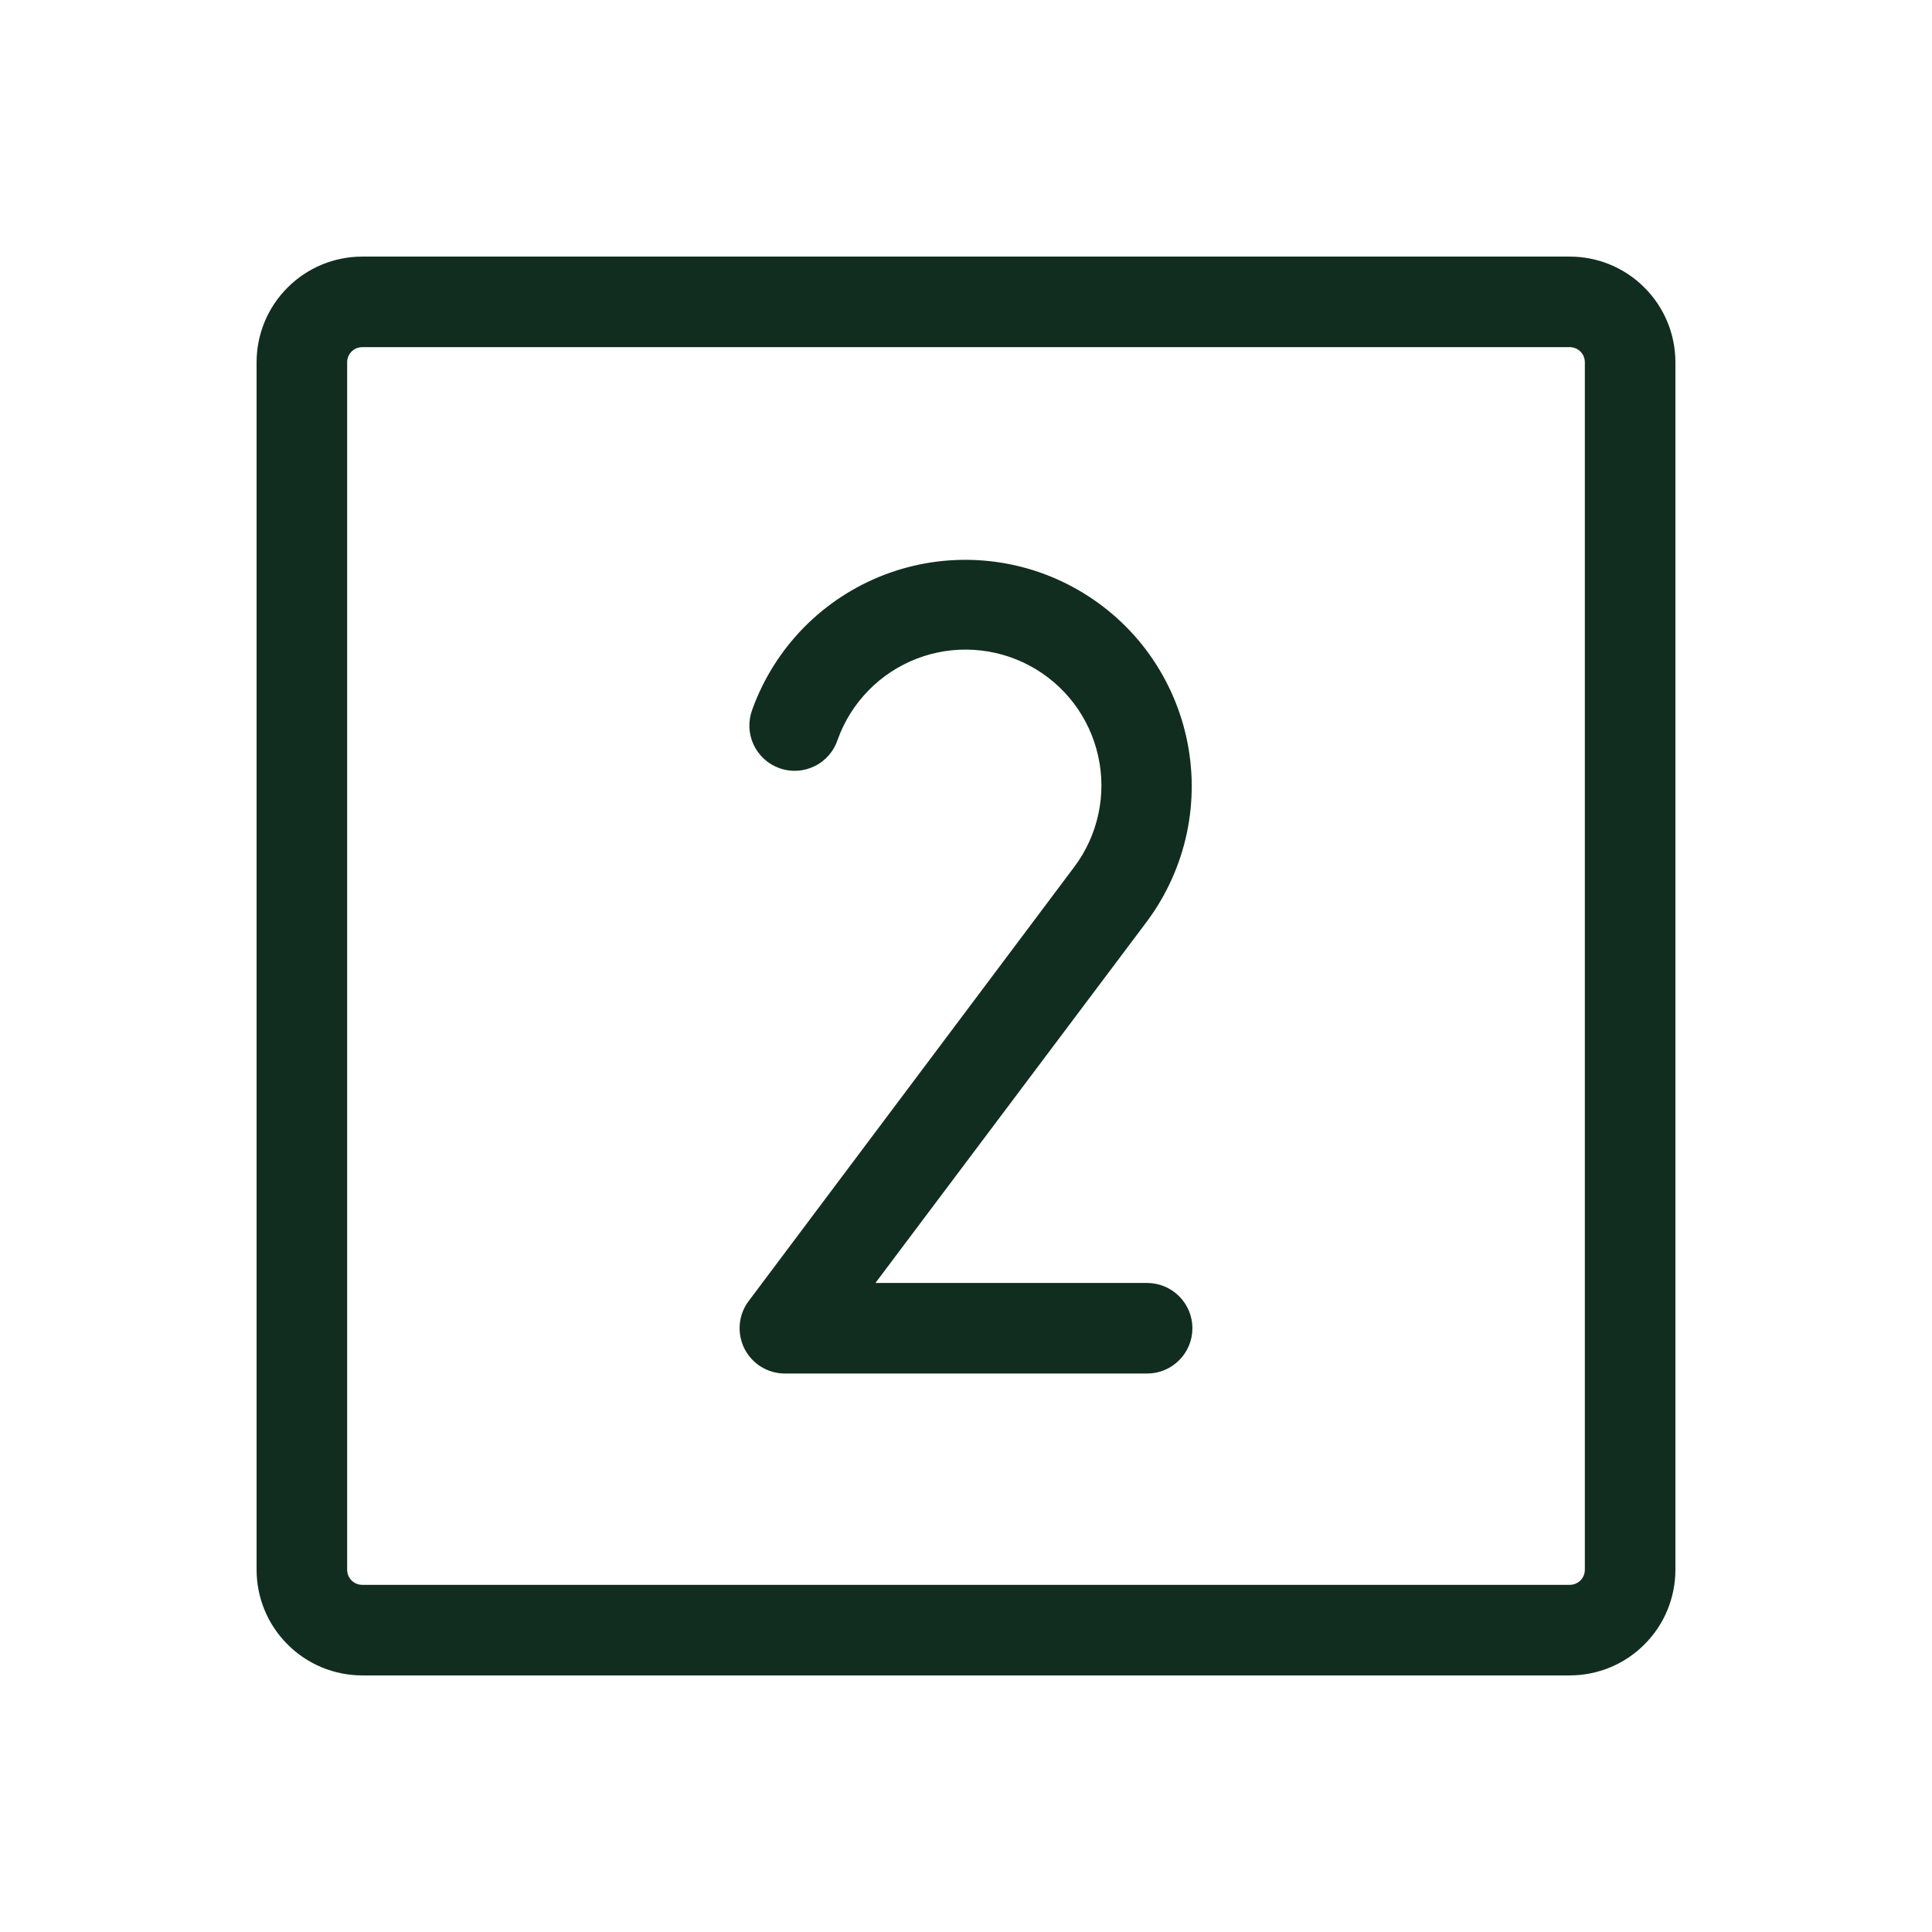 <svg width="32" height="32" viewBox="0 0 32 32" fill="none" xmlns="http://www.w3.org/2000/svg">
<path d="M26 4.25H6C5.536 4.25 5.091 4.434 4.763 4.763C4.434 5.091 4.25 5.536 4.25 6V26C4.25 26.464 4.434 26.909 4.763 27.237C5.091 27.566 5.536 27.75 6 27.75H26C26.464 27.75 26.909 27.566 27.237 27.237C27.566 26.909 27.75 26.464 27.75 26V6C27.75 5.536 27.566 5.091 27.237 4.763C26.909 4.434 26.464 4.25 26 4.25ZM26.25 26C26.25 26.066 26.224 26.13 26.177 26.177C26.13 26.224 26.066 26.25 26 26.25H6C5.934 26.25 5.87 26.224 5.823 26.177C5.776 26.13 5.75 26.066 5.75 26V6C5.75 5.934 5.776 5.87 5.823 5.823C5.87 5.776 5.934 5.75 6 5.75H26C26.066 5.75 26.13 5.776 26.177 5.823C26.224 5.87 26.25 5.934 26.25 6V26ZM19.75 22C19.75 22.199 19.671 22.39 19.53 22.53C19.39 22.671 19.199 22.75 19 22.75H13C12.861 22.75 12.724 22.711 12.606 22.638C12.487 22.565 12.392 22.46 12.329 22.335C12.267 22.211 12.241 22.071 12.253 21.933C12.265 21.794 12.316 21.661 12.4 21.55L17.796 14.355C17.99 14.096 18.125 13.798 18.193 13.481C18.261 13.165 18.26 12.838 18.189 12.522C18.119 12.206 17.982 11.909 17.787 11.651C17.591 11.393 17.342 11.18 17.057 11.027C16.772 10.874 16.457 10.784 16.134 10.764C15.811 10.743 15.488 10.793 15.186 10.909C14.884 11.025 14.61 11.205 14.384 11.437C14.158 11.668 13.984 11.945 13.875 12.25C13.844 12.345 13.794 12.433 13.729 12.508C13.663 12.584 13.583 12.646 13.493 12.69C13.404 12.734 13.306 12.76 13.206 12.766C13.106 12.772 13.006 12.758 12.912 12.724C12.818 12.691 12.731 12.639 12.657 12.572C12.583 12.504 12.523 12.423 12.481 12.332C12.439 12.241 12.416 12.143 12.412 12.043C12.409 11.943 12.426 11.844 12.461 11.75C12.644 11.243 12.934 10.782 13.311 10.397C13.688 10.013 14.143 9.714 14.646 9.521C15.149 9.328 15.688 9.246 16.225 9.28C16.763 9.314 17.287 9.463 17.761 9.718C18.236 9.973 18.65 10.326 18.976 10.755C19.301 11.185 19.531 11.679 19.648 12.204C19.766 12.73 19.769 13.275 19.657 13.802C19.545 14.328 19.321 14.825 19 15.258L14.5 21.25H19C19.199 21.25 19.39 21.329 19.53 21.47C19.671 21.61 19.75 21.801 19.75 22Z" fill="#112D1F"/>
</svg>
